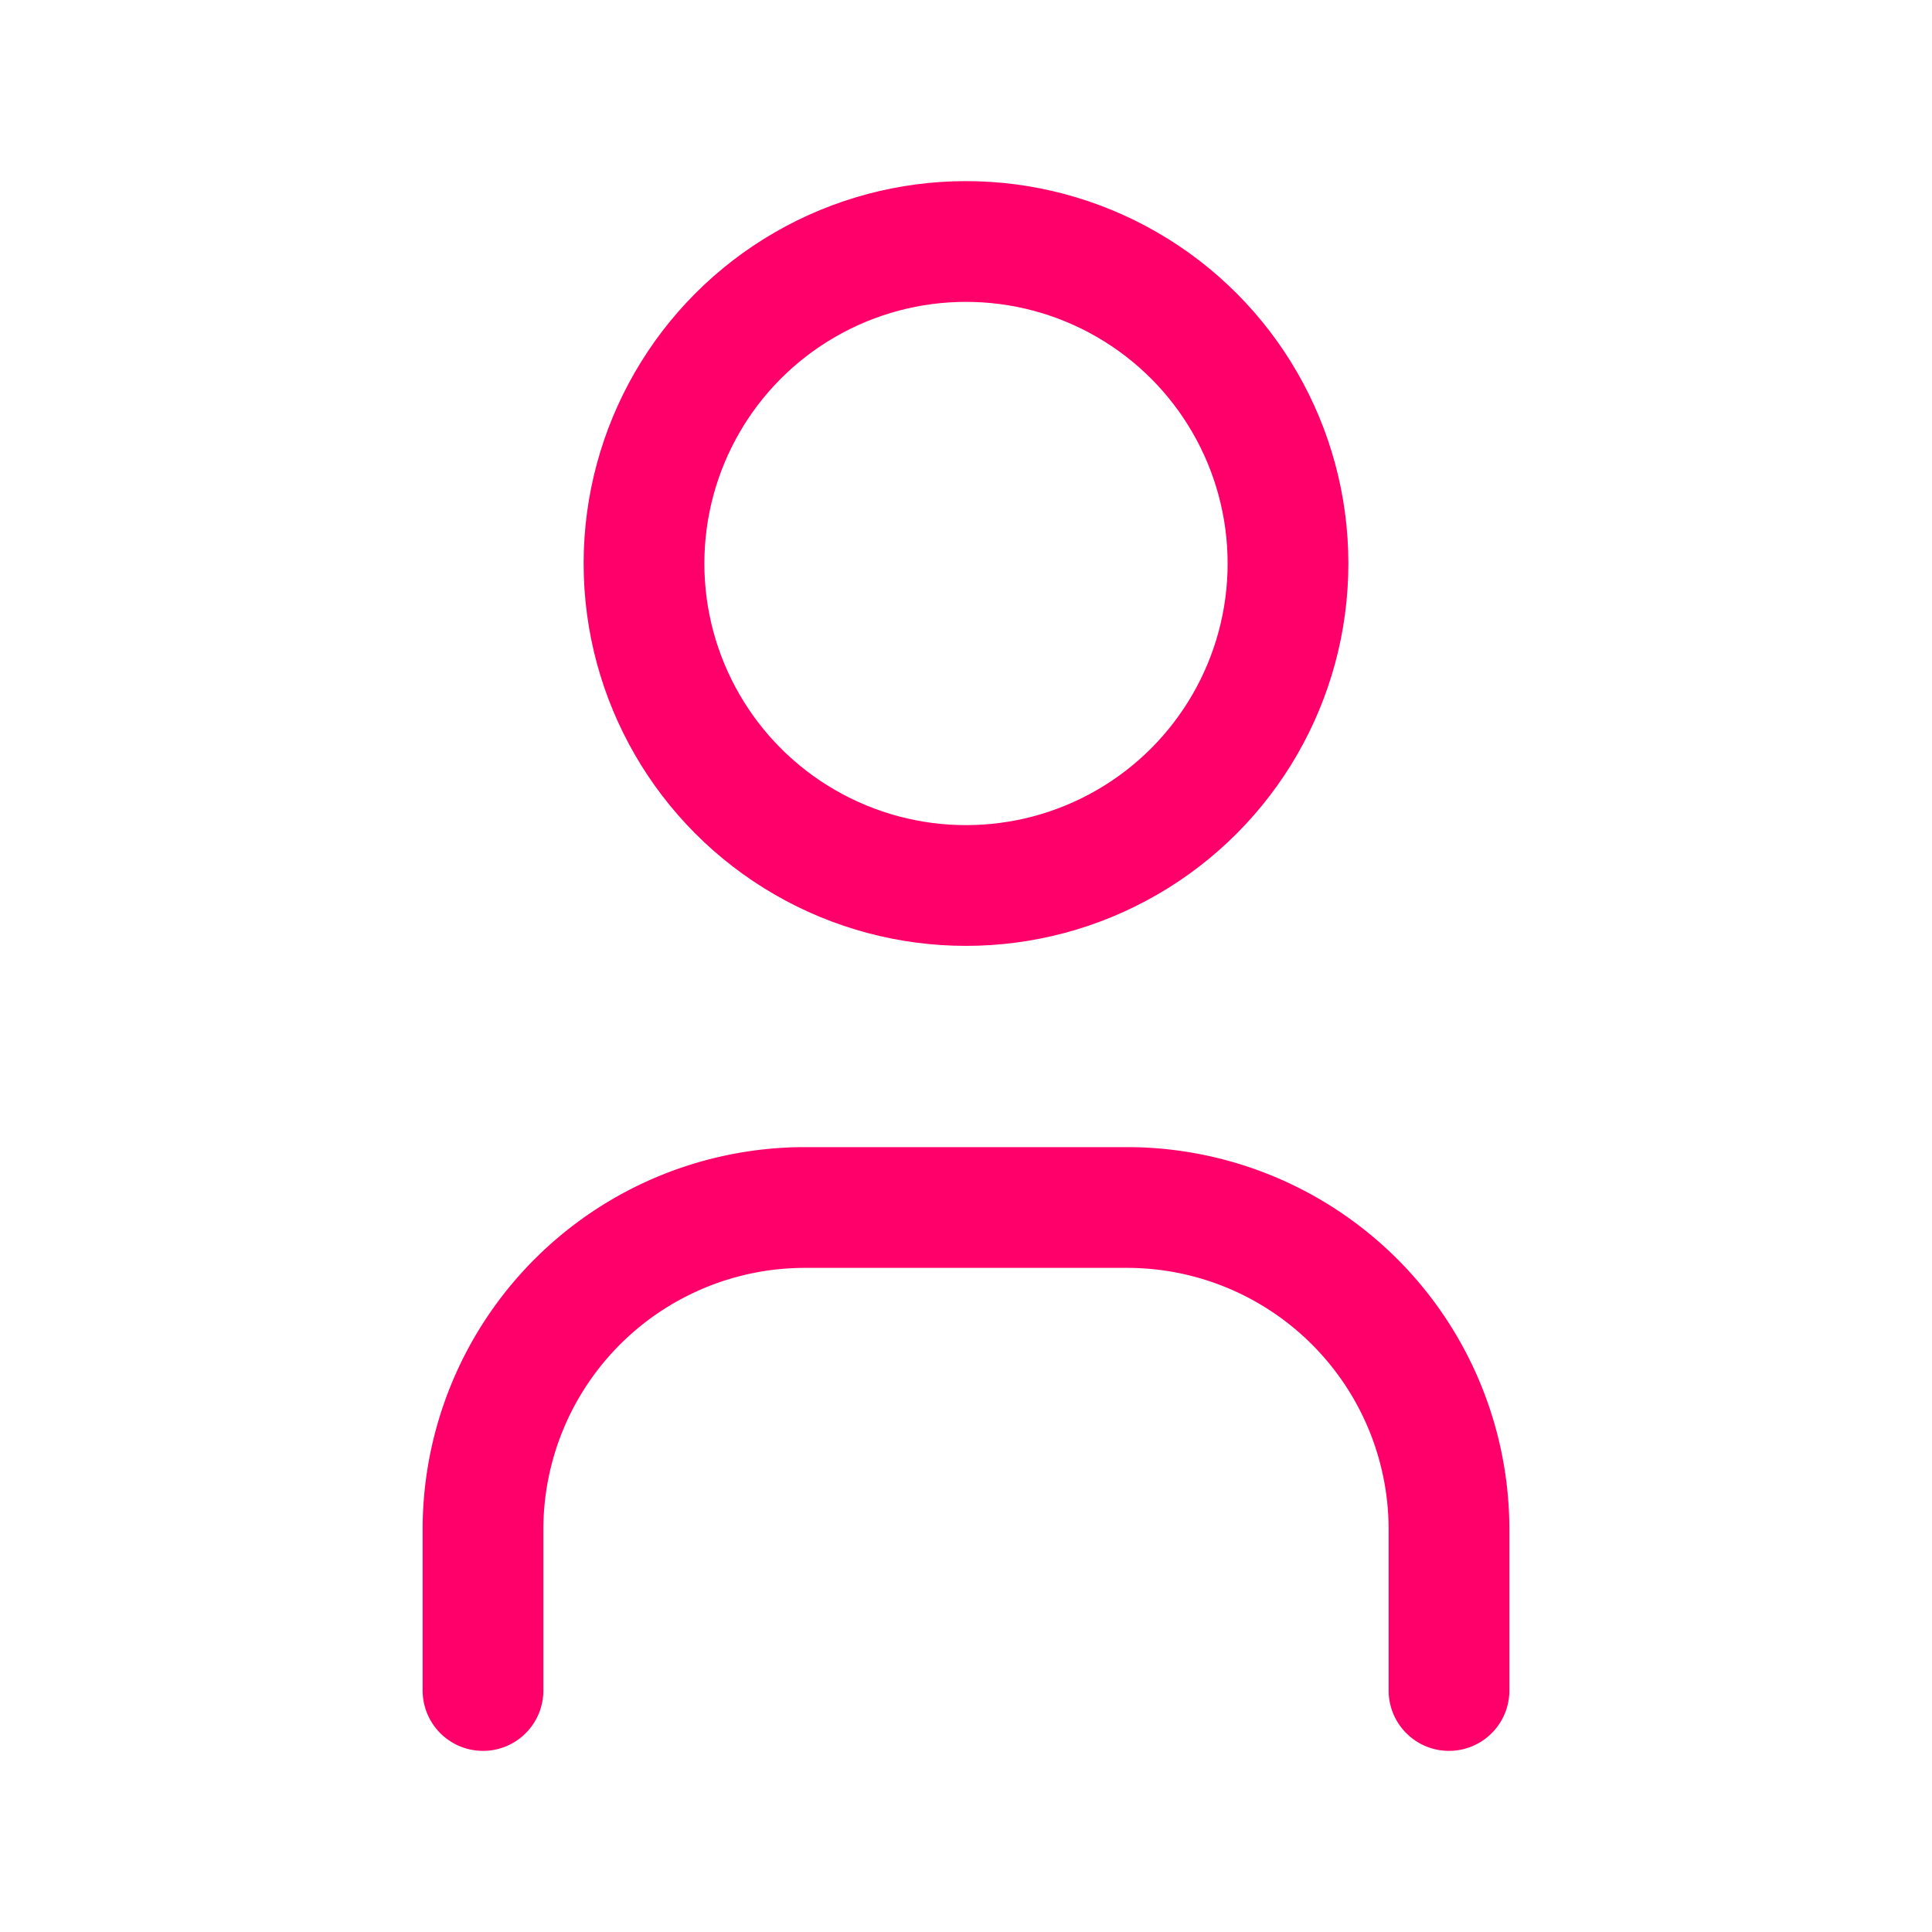 <svg xmlns="http://www.w3.org/2000/svg" class="icon icon-tabler icon-tabler-user" width="48" height="48" viewBox="0 0 24 24" stroke-width="1.5" stroke="#FF006B" fill="none" stroke-linecap="round" stroke-linejoin="round">
  <path stroke="none" d="M0 0h24v24H0z" fill="none"/>
  <circle cx="12" cy="7" r="4" />
  <path d="M6 21v-2a4 4 0 0 1 4 -4h4a4 4 0 0 1 4 4v2" />
</svg>